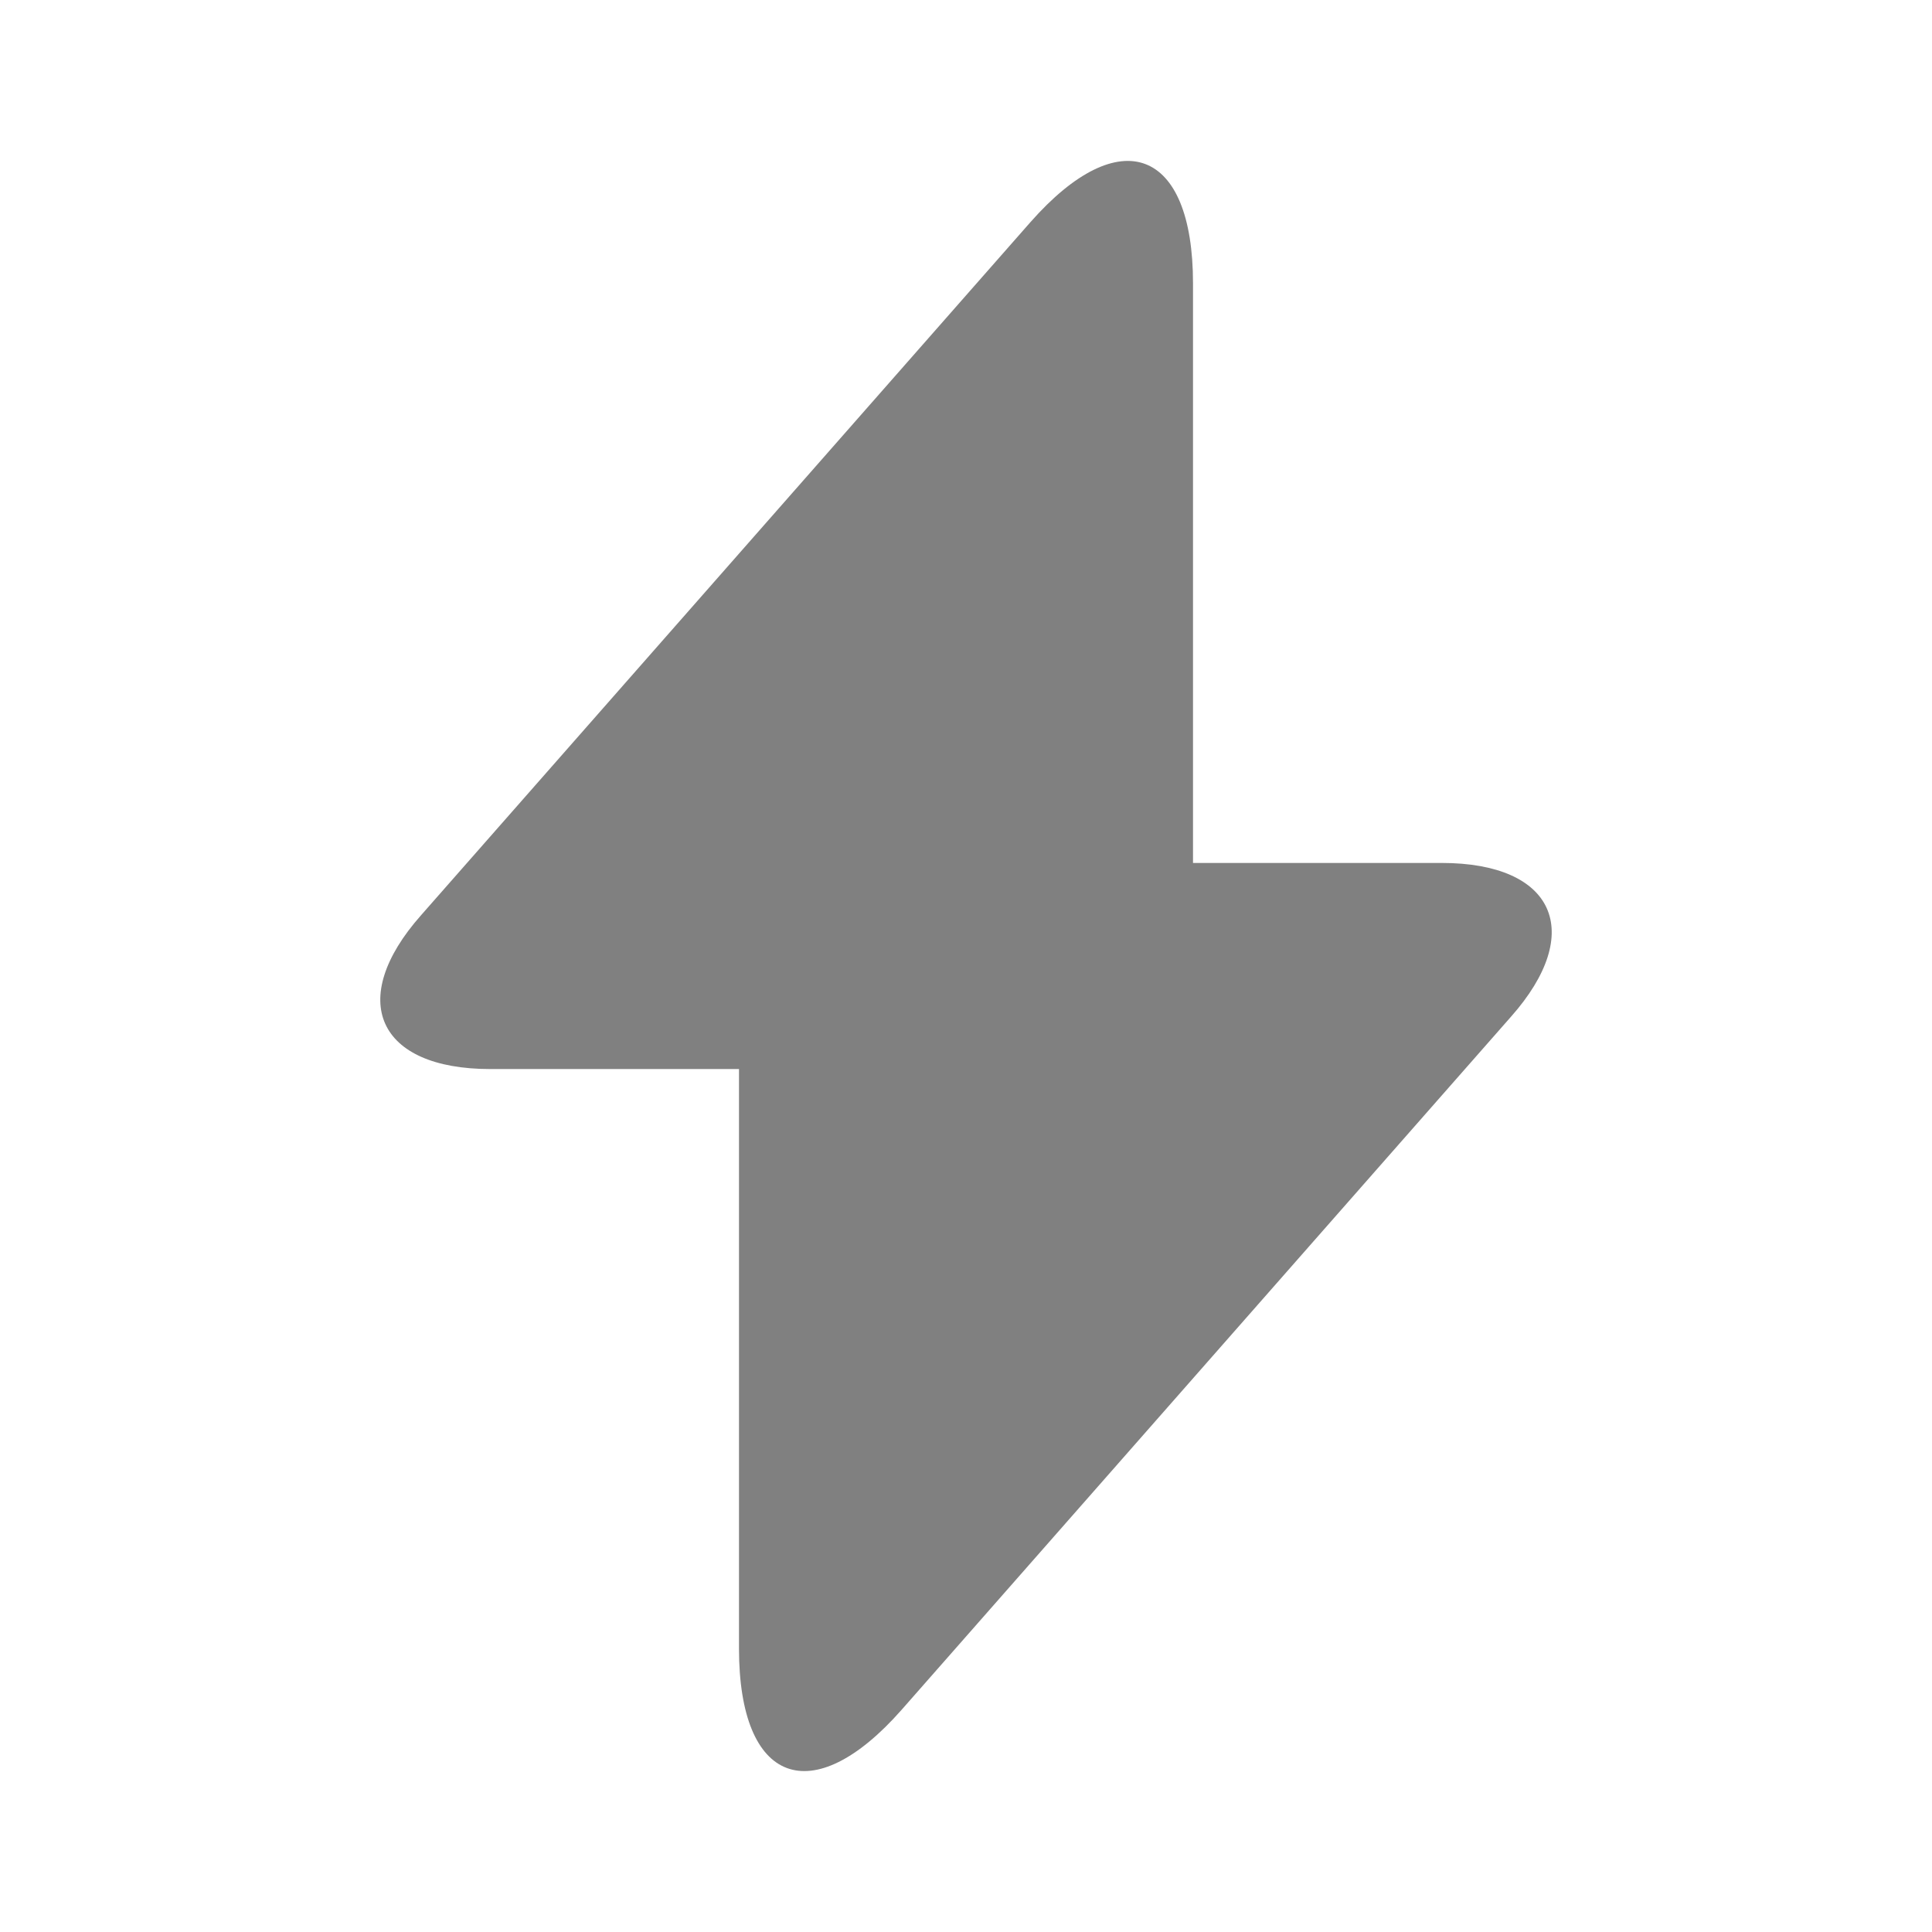 <svg width="56" height="56" viewBox="0 0 56 56" fill="none" xmlns="http://www.w3.org/2000/svg">
<path d="M41.79 25.013H34.58V8.213C34.58 4.293 32.457 3.5 29.867 6.44L28 8.563L12.203 26.53C10.033 28.98 10.943 30.987 14.21 30.987H21.42V47.787C21.42 51.707 23.543 52.5 26.133 49.56L28 47.437L43.797 29.47C45.967 27.02 45.057 25.013 41.79 25.013Z" fill="#808080"/>
</svg>